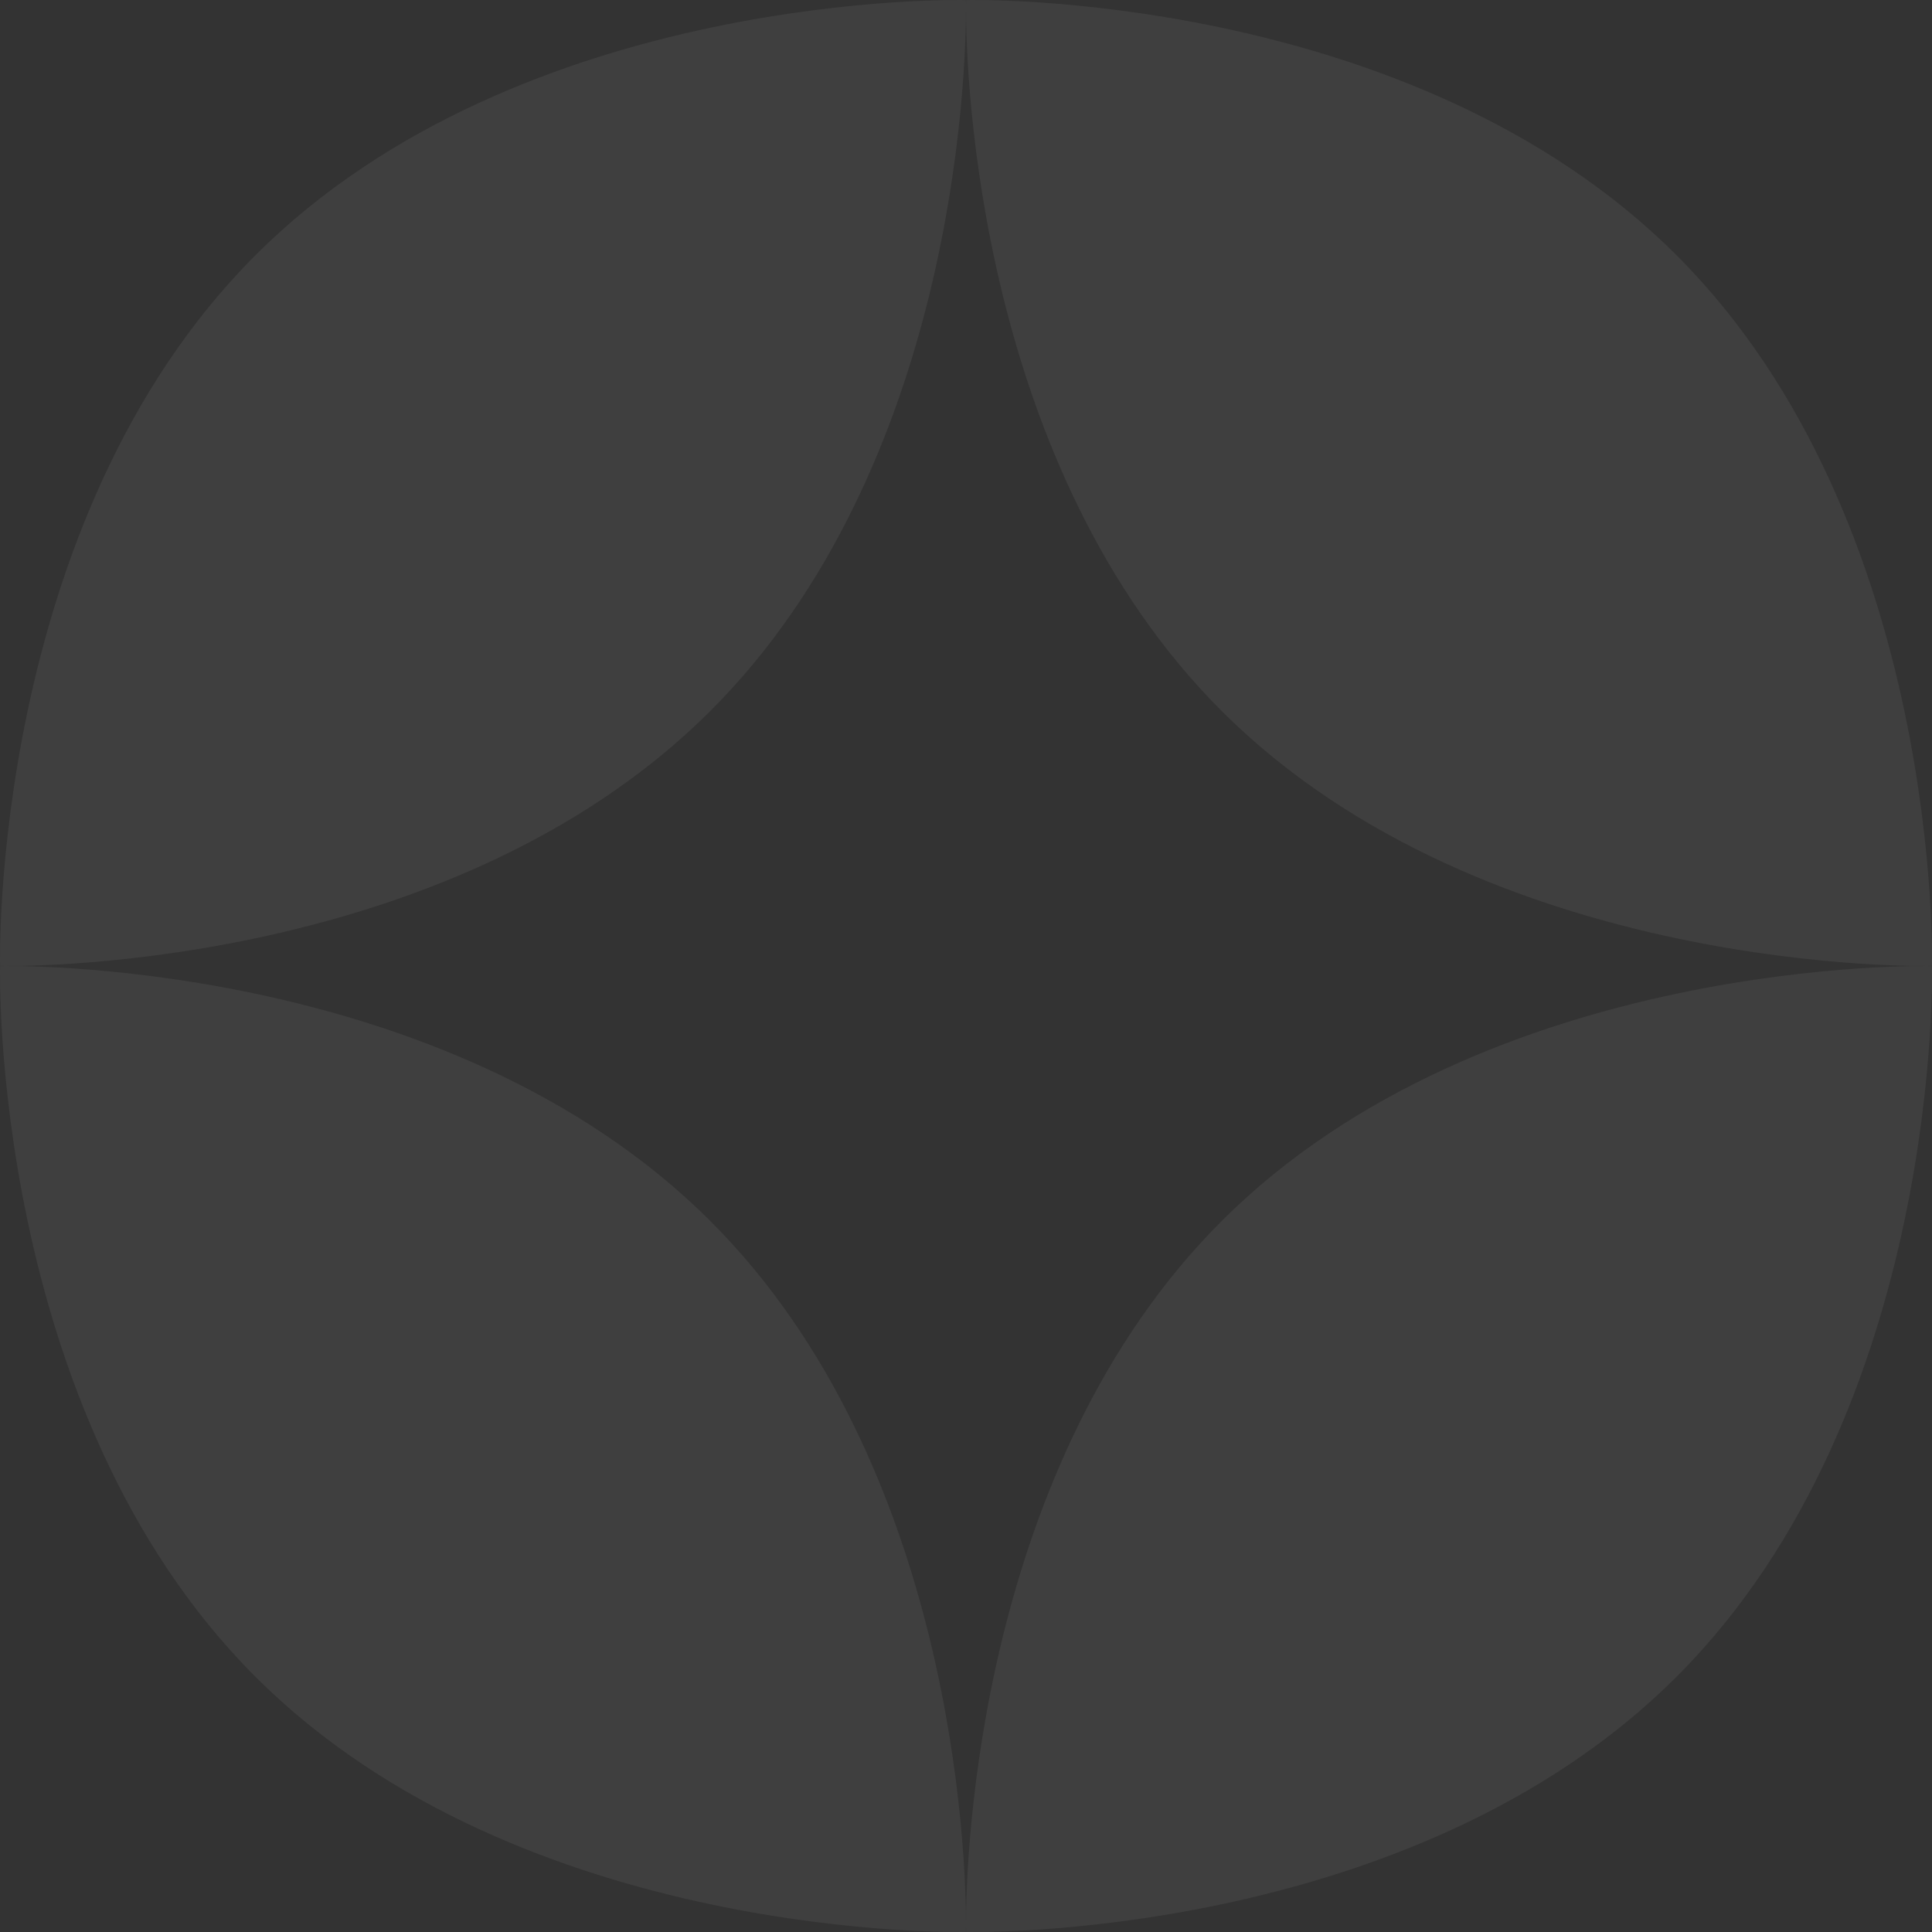 <svg width="159" height="159" viewBox="0 0 159 159" fill="none" xmlns="http://www.w3.org/2000/svg">
<rect x="0" y="0" width="159" height="159" fill="#333333" stroke="none"/>
<path fill-rule="evenodd" clip-rule="evenodd" d="M158.994 79.494C158.994 79.494 159.937 42.964 137.986 21.014C116.036 -0.937 79.506 0.006 79.506 0.006C79.506 0.006 79.501 0.194 79.5 0.551C79.5 0.4 79.499 0.28 79.498 0.191C79.496 0.069 79.494 0.006 79.494 0.006C79.494 0.006 42.964 -0.937 21.014 21.014C-0.937 42.964 0.006 79.494 0.006 79.494C0.006 79.494 36.536 80.436 58.486 58.486C78.55 38.424 79.487 6.18 79.5 0.784C79.513 6.18 80.451 38.424 100.514 58.486C122.464 80.436 158.994 79.494 158.994 79.494ZM21.014 137.986C-0.937 116.036 0.006 79.506 0.006 79.506C0.006 79.506 36.536 78.564 58.486 100.514C78.55 120.576 79.487 152.82 79.5 158.217C79.513 152.82 80.451 120.576 100.514 100.514C122.464 78.564 158.994 79.506 158.994 79.506C158.994 79.506 159.937 116.036 137.986 137.986C116.036 159.936 79.506 158.994 79.506 158.994C79.506 158.994 79.501 158.806 79.5 158.449C79.499 158.806 79.494 158.994 79.494 158.994C79.494 158.994 42.964 159.936 21.014 137.986Z" fill="white" fill-opacity="0.06"/>
</svg>
